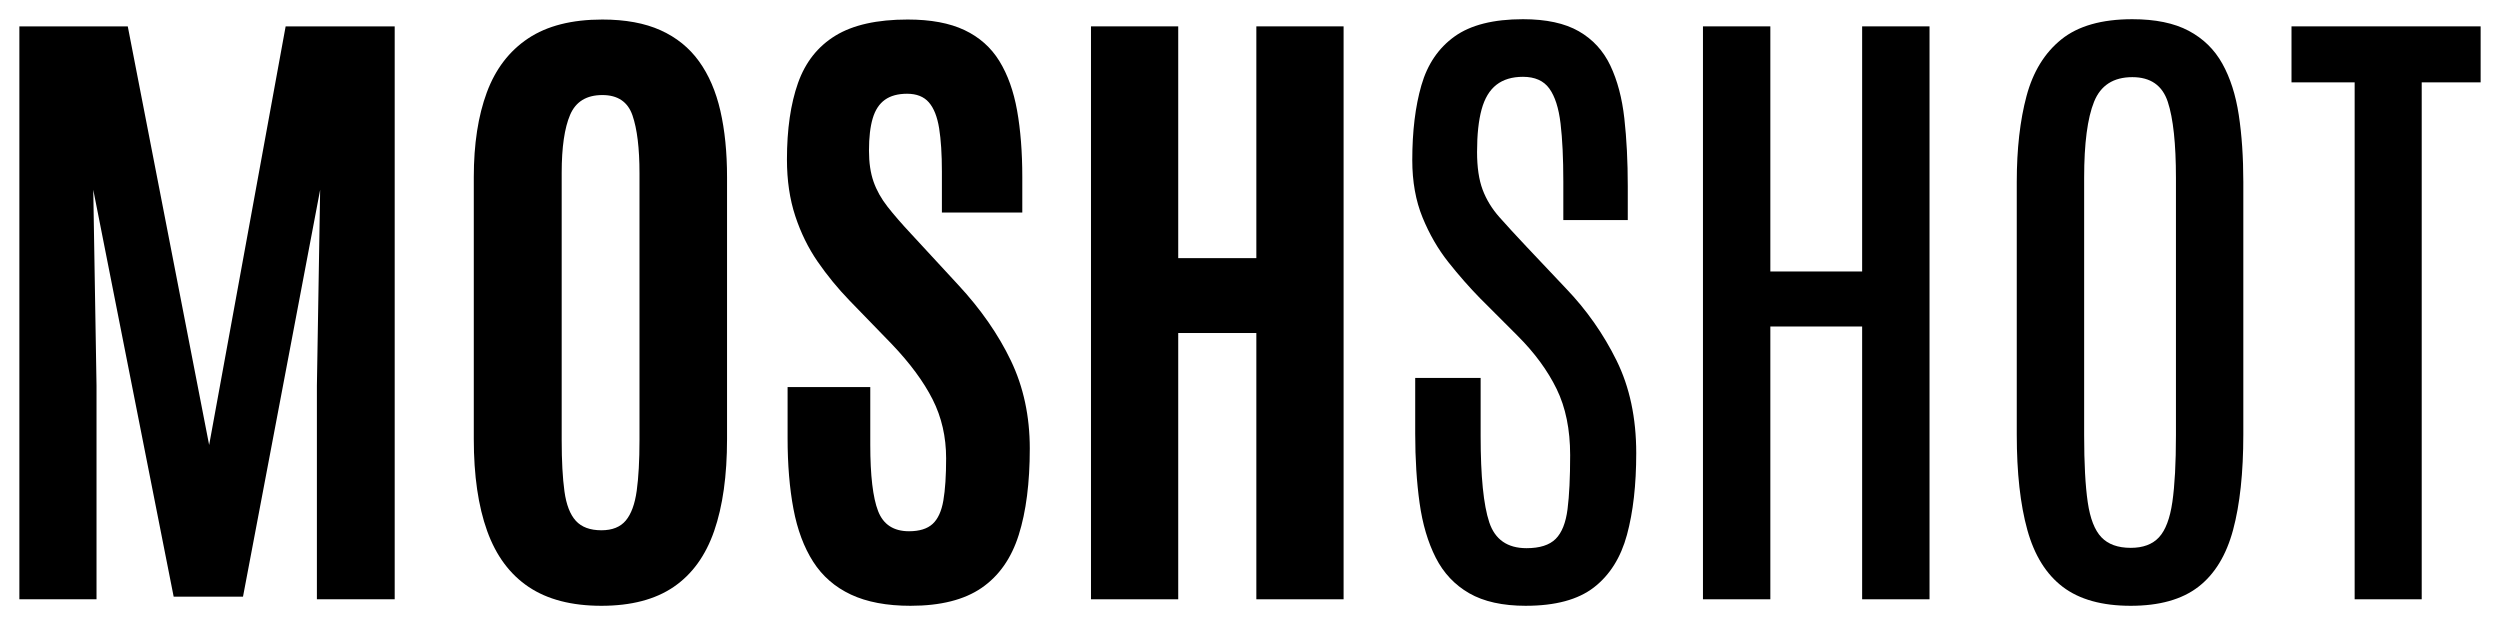 <?xml version="1.0" encoding="UTF-8" standalone="no"?><!DOCTYPE svg PUBLIC "-//W3C//DTD SVG 1.1//EN" "http://www.w3.org/Graphics/SVG/1.1/DTD/svg11.dtd">
<svg width="100%" height="100%" viewBox="0 0 600 150" version="1.1"
    xmlns="http://www.w3.org/2000/svg"
    xmlns:xlink="http://www.w3.org/1999/xlink" xml:space="preserve"
    xmlns:serif="http://www.serif.com/" style="fill-rule:evenodd;clip-rule:evenodd;stroke-linejoin:round;stroke-miterlimit:2;">
    <g id="Layer1" fill='black'>
        <g>
            <path d="M4.648,143.828l0,-137.5l26.016,0l19.531,100.469l18.36,-100.469l26.172,0l-0,137.5l-18.672,0l-0,-51.25l0.781,-47.031l-18.516,97.656l-16.64,0l-19.297,-97.656l0.781,47.031l0,51.25l-18.516,0Z" style="fill-rule:nonzero;"/>
            <path d="M144.336,145.391c-7.135,-0 -12.956,-1.511 -17.461,-4.532c-4.505,-3.02 -7.826,-7.5 -9.961,-13.437c-2.135,-5.938 -3.203,-13.281 -3.203,-22.031l-0,-62.891c-0,-7.917 1.042,-14.687 3.125,-20.312c2.083,-5.625 5.391,-9.948 9.922,-12.969c4.531,-3.021 10.469,-4.531 17.812,-4.531c5.521,-0 10.183,0.859 13.985,2.578c3.802,1.718 6.875,4.205 9.218,7.461c2.344,3.255 4.05,7.213 5.118,11.875c1.067,4.661 1.601,9.961 1.601,15.898l0,62.891c0,8.75 -1.028,16.093 -3.086,22.031c-2.057,5.937 -5.299,10.417 -9.726,13.437c-4.427,3.021 -10.209,4.532 -17.344,4.532Zm-0,-18.125c2.604,-0 4.557,-0.782 5.859,-2.344c1.302,-1.563 2.175,-3.945 2.618,-7.149c0.442,-3.203 0.664,-7.252 0.664,-12.148l-0,-64.063c-0,-5.989 -0.56,-10.611 -1.68,-13.867c-1.12,-3.255 -3.529,-4.883 -7.227,-4.883c-3.802,0 -6.38,1.576 -7.734,4.727c-1.354,3.151 -2.031,7.8 -2.031,13.945l-0,64.141c-0,5 0.221,9.102 0.664,12.305c0.442,3.203 1.354,5.56 2.734,7.07c1.38,1.51 3.425,2.266 6.133,2.266Z" style="fill-rule:nonzero;"/>
            <path d="M218.555,145.391c-5.729,-0 -10.508,-0.899 -14.336,-2.696c-3.828,-1.797 -6.849,-4.427 -9.063,-7.89c-2.213,-3.464 -3.789,-7.683 -4.726,-12.657c-0.938,-4.974 -1.407,-10.638 -1.407,-16.992l0,-12.265l19.844,-0l0,13.828c0,7.396 0.625,12.708 1.875,15.937c1.25,3.229 3.724,4.844 7.422,4.844c2.5,0 4.388,-0.586 5.664,-1.758c1.276,-1.172 2.136,-3.047 2.578,-5.625c0.443,-2.578 0.664,-5.95 0.664,-10.117c0,-5.156 -1.08,-9.87 -3.242,-14.141c-2.161,-4.27 -5.43,-8.698 -9.805,-13.281l-10.156,-10.469c-2.812,-2.916 -5.351,-6.015 -7.617,-9.296c-2.266,-3.282 -4.062,-6.941 -5.391,-10.977c-1.328,-4.037 -1.992,-8.555 -1.992,-13.555c0,-7.239 0.886,-13.359 2.656,-18.359c1.771,-5 4.766,-8.789 8.985,-11.367c4.219,-2.578 10,-3.867 17.344,-3.867c5.52,-0 10.065,0.846 13.632,2.539c3.568,1.692 6.355,4.166 8.36,7.421c2.005,3.256 3.424,7.214 4.258,11.875c0.833,4.662 1.25,9.987 1.25,15.977l-0,8.516l-19.297,-0l-0,-9.844c-0,-4.167 -0.222,-7.63 -0.664,-10.391c-0.443,-2.76 -1.263,-4.83 -2.461,-6.211c-1.198,-1.38 -2.943,-2.07 -5.235,-2.07c-2.187,0 -3.958,0.482 -5.312,1.445c-1.354,0.964 -2.331,2.448 -2.93,4.453c-0.599,2.006 -0.898,4.597 -0.898,7.774c-0,2.864 0.364,5.338 1.093,7.422c0.73,2.083 1.849,4.088 3.36,6.015c1.51,1.927 3.385,4.089 5.625,6.485l11.328,12.265c5.417,5.834 9.635,11.901 12.656,18.204c3.021,6.302 4.531,13.333 4.531,21.093c0,8.229 -0.885,15.143 -2.656,20.742c-1.771,5.599 -4.739,9.831 -8.906,12.696c-4.167,2.864 -9.844,4.297 -17.031,4.297Z" style="fill-rule:nonzero;"/>
            <path d="M261.836,143.828l-0,-137.5l20.937,0l0,55.625l18.75,0l0,-55.625l20.938,0l-0,137.5l-20.938,0l0,-63.906l-18.75,-0l0,63.906l-20.937,0Z" style="fill-rule:nonzero;"/>
            <path d="M366.211,145.391c-5.573,-0 -10.104,-1.003 -13.594,-3.008c-3.489,-2.005 -6.172,-4.857 -8.047,-8.555c-1.875,-3.698 -3.164,-8.06 -3.867,-13.086c-0.703,-5.026 -1.055,-10.586 -1.055,-16.679l0,-13.36l15.704,0l-0,13.985c-0,9.635 0.69,16.523 2.07,20.664c1.38,4.14 4.362,6.211 8.945,6.211c3.177,-0 5.508,-0.743 6.992,-2.227c1.485,-1.484 2.435,-3.867 2.852,-7.148c0.417,-3.282 0.625,-7.605 0.625,-12.969c-0,-6.146 -1.081,-11.433 -3.242,-15.86c-2.162,-4.427 -5.274,-8.671 -9.336,-12.734l-8.985,-8.984c-2.604,-2.657 -5.156,-5.56 -7.656,-8.711c-2.5,-3.151 -4.57,-6.732 -6.211,-10.743c-1.64,-4.01 -2.461,-8.593 -2.461,-13.75c0,-6.927 0.729,-12.916 2.188,-17.968c1.458,-5.052 4.114,-8.959 7.969,-11.719c3.854,-2.76 9.322,-4.141 16.406,-4.141c5.573,0 10.039,0.964 13.398,2.891c3.36,1.927 5.886,4.674 7.578,8.242c1.693,3.568 2.813,7.8 3.36,12.695c0.547,4.896 0.82,10.313 0.82,16.25l0,8.125l-15.469,0l0,-9.218c0,-5.573 -0.221,-10.222 -0.664,-13.946c-0.442,-3.724 -1.341,-6.523 -2.695,-8.398c-1.354,-1.875 -3.464,-2.813 -6.328,-2.813c-2.604,0 -4.727,0.639 -6.367,1.915c-1.641,1.276 -2.826,3.242 -3.555,5.898c-0.729,2.656 -1.094,6.068 -1.094,10.234c0,3.646 0.443,6.654 1.328,9.024c0.886,2.37 2.227,4.57 4.024,6.601c1.797,2.032 3.997,4.427 6.601,7.188l9.375,9.922c4.948,5.156 8.998,10.924 12.149,17.304c3.151,6.381 4.726,13.789 4.726,22.227c0,7.604 -0.742,14.141 -2.226,19.609c-1.485,5.469 -4.128,9.675 -7.93,12.618c-3.802,2.942 -9.245,4.414 -16.328,4.414Z" style="fill-rule:nonzero;"/>
            <path d="M408.711,143.828l-0,-137.5l16.172,0l-0,58.828l22.031,0l0,-58.828l16.172,0l-0,137.5l-16.172,0l0,-65.469l-22.031,0l-0,65.469l-16.172,0Z" style="fill-rule:nonzero;"/>
            <path d="M511.367,145.391c-6.875,-0 -12.304,-1.511 -16.289,-4.532c-3.984,-3.02 -6.823,-7.578 -8.515,-13.671c-1.693,-6.094 -2.54,-13.724 -2.54,-22.891l0,-60.625c0,-7.917 0.782,-14.792 2.344,-20.625c1.563,-5.833 4.349,-10.365 8.36,-13.594c4.01,-3.229 9.687,-4.844 17.031,-4.844c5.521,0 10.026,0.925 13.515,2.774c3.49,1.849 6.185,4.479 8.086,7.89c1.901,3.412 3.217,7.513 3.946,12.305c0.729,4.792 1.093,10.156 1.093,16.094l0,60.625c0,9.167 -0.82,16.797 -2.461,22.891c-1.64,6.093 -4.427,10.651 -8.359,13.671c-3.932,3.021 -9.336,4.532 -16.211,4.532Zm0,-13.907c2.969,0 5.235,-0.846 6.797,-2.539c1.563,-1.692 2.63,-4.518 3.203,-8.476c0.573,-3.959 0.86,-9.297 0.86,-16.016l-0,-61.719c-0,-8.229 -0.651,-14.323 -1.954,-18.281c-1.302,-3.958 -4.14,-5.937 -8.515,-5.937c-4.531,-0 -7.591,1.966 -9.18,5.898c-1.588,3.932 -2.383,10.013 -2.383,18.242l0,61.797c0,6.771 0.287,12.123 0.86,16.055c0.573,3.932 1.666,6.745 3.281,8.437c1.615,1.693 3.958,2.539 7.031,2.539Z" style="fill-rule:nonzero;"/>
            <path d="M565.117,143.828l0,-124.062l-15.156,-0l-0,-13.438l45.391,0l-0,13.438l-14.141,-0l-0,124.062l-16.094,0Z" style="fill-rule:nonzero;"/>
        </g>
    </g>
</svg>